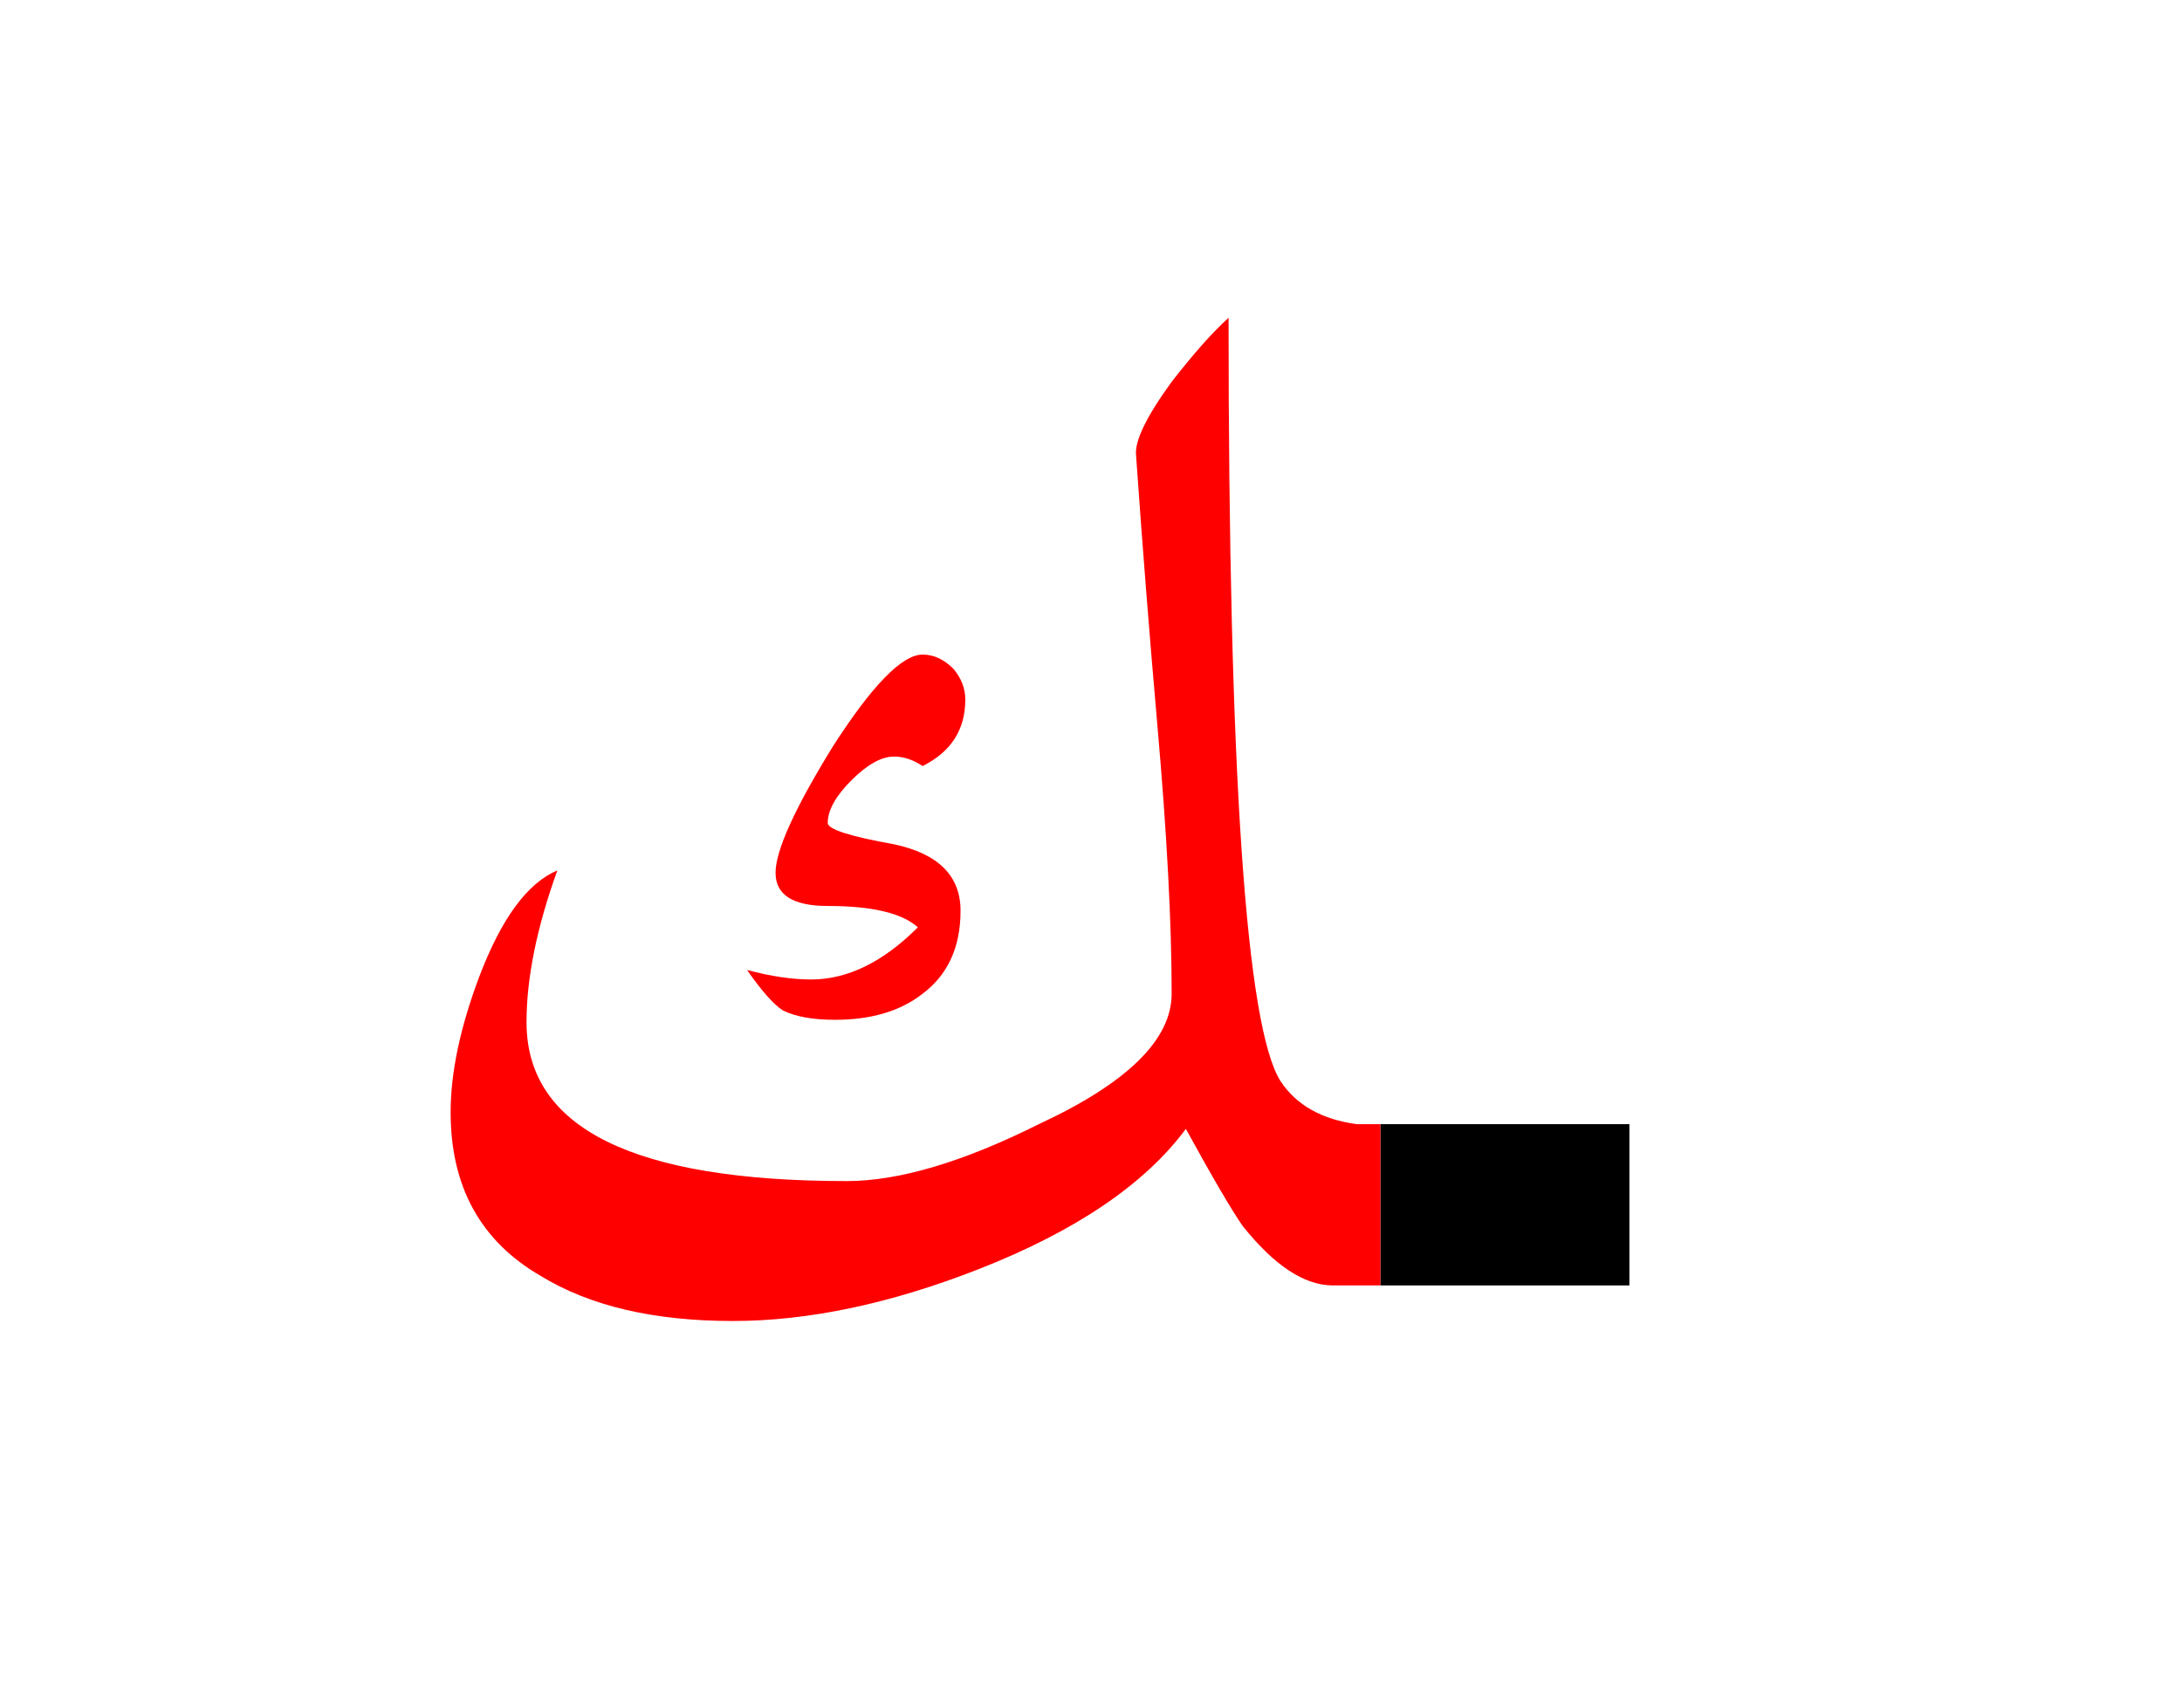 <?xml version="1.0" encoding="UTF-8" standalone="no"?><!DOCTYPE svg PUBLIC "-//W3C//DTD SVG 1.1//EN" "http://www.w3.org/Graphics/SVG/1.1/DTD/svg11.dtd"><svg width="100%" height="100%" viewBox="0 0 46 36" version="1.1" xmlns="http://www.w3.org/2000/svg" xmlns:xlink="http://www.w3.org/1999/xlink" xml:space="preserve" xmlns:serif="http://www.serif.com/" style="fill-rule:evenodd;clip-rule:evenodd;stroke-linejoin:round;stroke-miterlimit:2;"><g><rect x="29.1" y="23.7" width="5.25" height="3.4"/><path d="M29.1,27.1l-1,0c-0.6,0 -1.233,-0.417 -1.9,-1.25c-0.233,-0.333 -0.633,-1.017 -1.2,-2.05c-0.867,1.167 -2.317,2.15 -4.35,2.95c-1.867,0.733 -3.6,1.1 -5.2,1.1c-1.667,0 -3.017,-0.317 -4.05,-0.95c-1.267,-0.733 -1.9,-1.883 -1.9,-3.45c-0,-0.833 0.2,-1.783 0.6,-2.85c0.467,-1.233 1.017,-1.983 1.65,-2.25c-0.433,1.2 -0.65,2.267 -0.65,3.2c0,2.233 2.25,3.35 6.75,3.35c1.1,-0 2.45,-0.4 4.05,-1.2c1.867,-0.867 2.8,-1.783 2.8,-2.75c-0,-1.5 -0.1,-3.383 -0.3,-5.65c-0.167,-1.9 -0.317,-3.8 -0.45,-5.7c-0.033,-0.3 0.217,-0.817 0.75,-1.55c0.467,-0.6 0.867,-1.05 1.2,-1.35c-0,9.6 0.367,14.967 1.1,16.1c0.333,0.5 0.867,0.8 1.6,0.9l0.5,-0l0,3.4Z" style="fill:#f00;"/><path d="M20.35,14.75c0,-0.233 -0.083,-0.45 -0.25,-0.65c-0.2,-0.2 -0.417,-0.3 -0.65,-0.3c-0.433,0 -1.067,0.65 -1.9,1.95c-0.8,1.3 -1.2,2.183 -1.2,2.65c0,0.467 0.367,0.7 1.1,0.7c0.933,0 1.567,0.15 1.9,0.45c-0.733,0.733 -1.483,1.1 -2.25,1.1c-0.4,-0 -0.85,-0.067 -1.35,-0.2c0.3,0.433 0.55,0.717 0.75,0.85c0.267,0.133 0.633,0.2 1.1,0.2c0.767,0 1.383,-0.183 1.85,-0.55c0.533,-0.4 0.8,-0.983 0.8,-1.75c-0,-0.733 -0.467,-1.2 -1.4,-1.4c-0.933,-0.167 -1.4,-0.317 -1.4,-0.45c-0,-0.267 0.167,-0.567 0.5,-0.9c0.333,-0.333 0.633,-0.5 0.9,-0.5c0.2,-0 0.4,0.067 0.6,0.2c0.6,-0.3 0.9,-0.767 0.9,-1.4Z" style="fill:#f00;"/></g></svg>